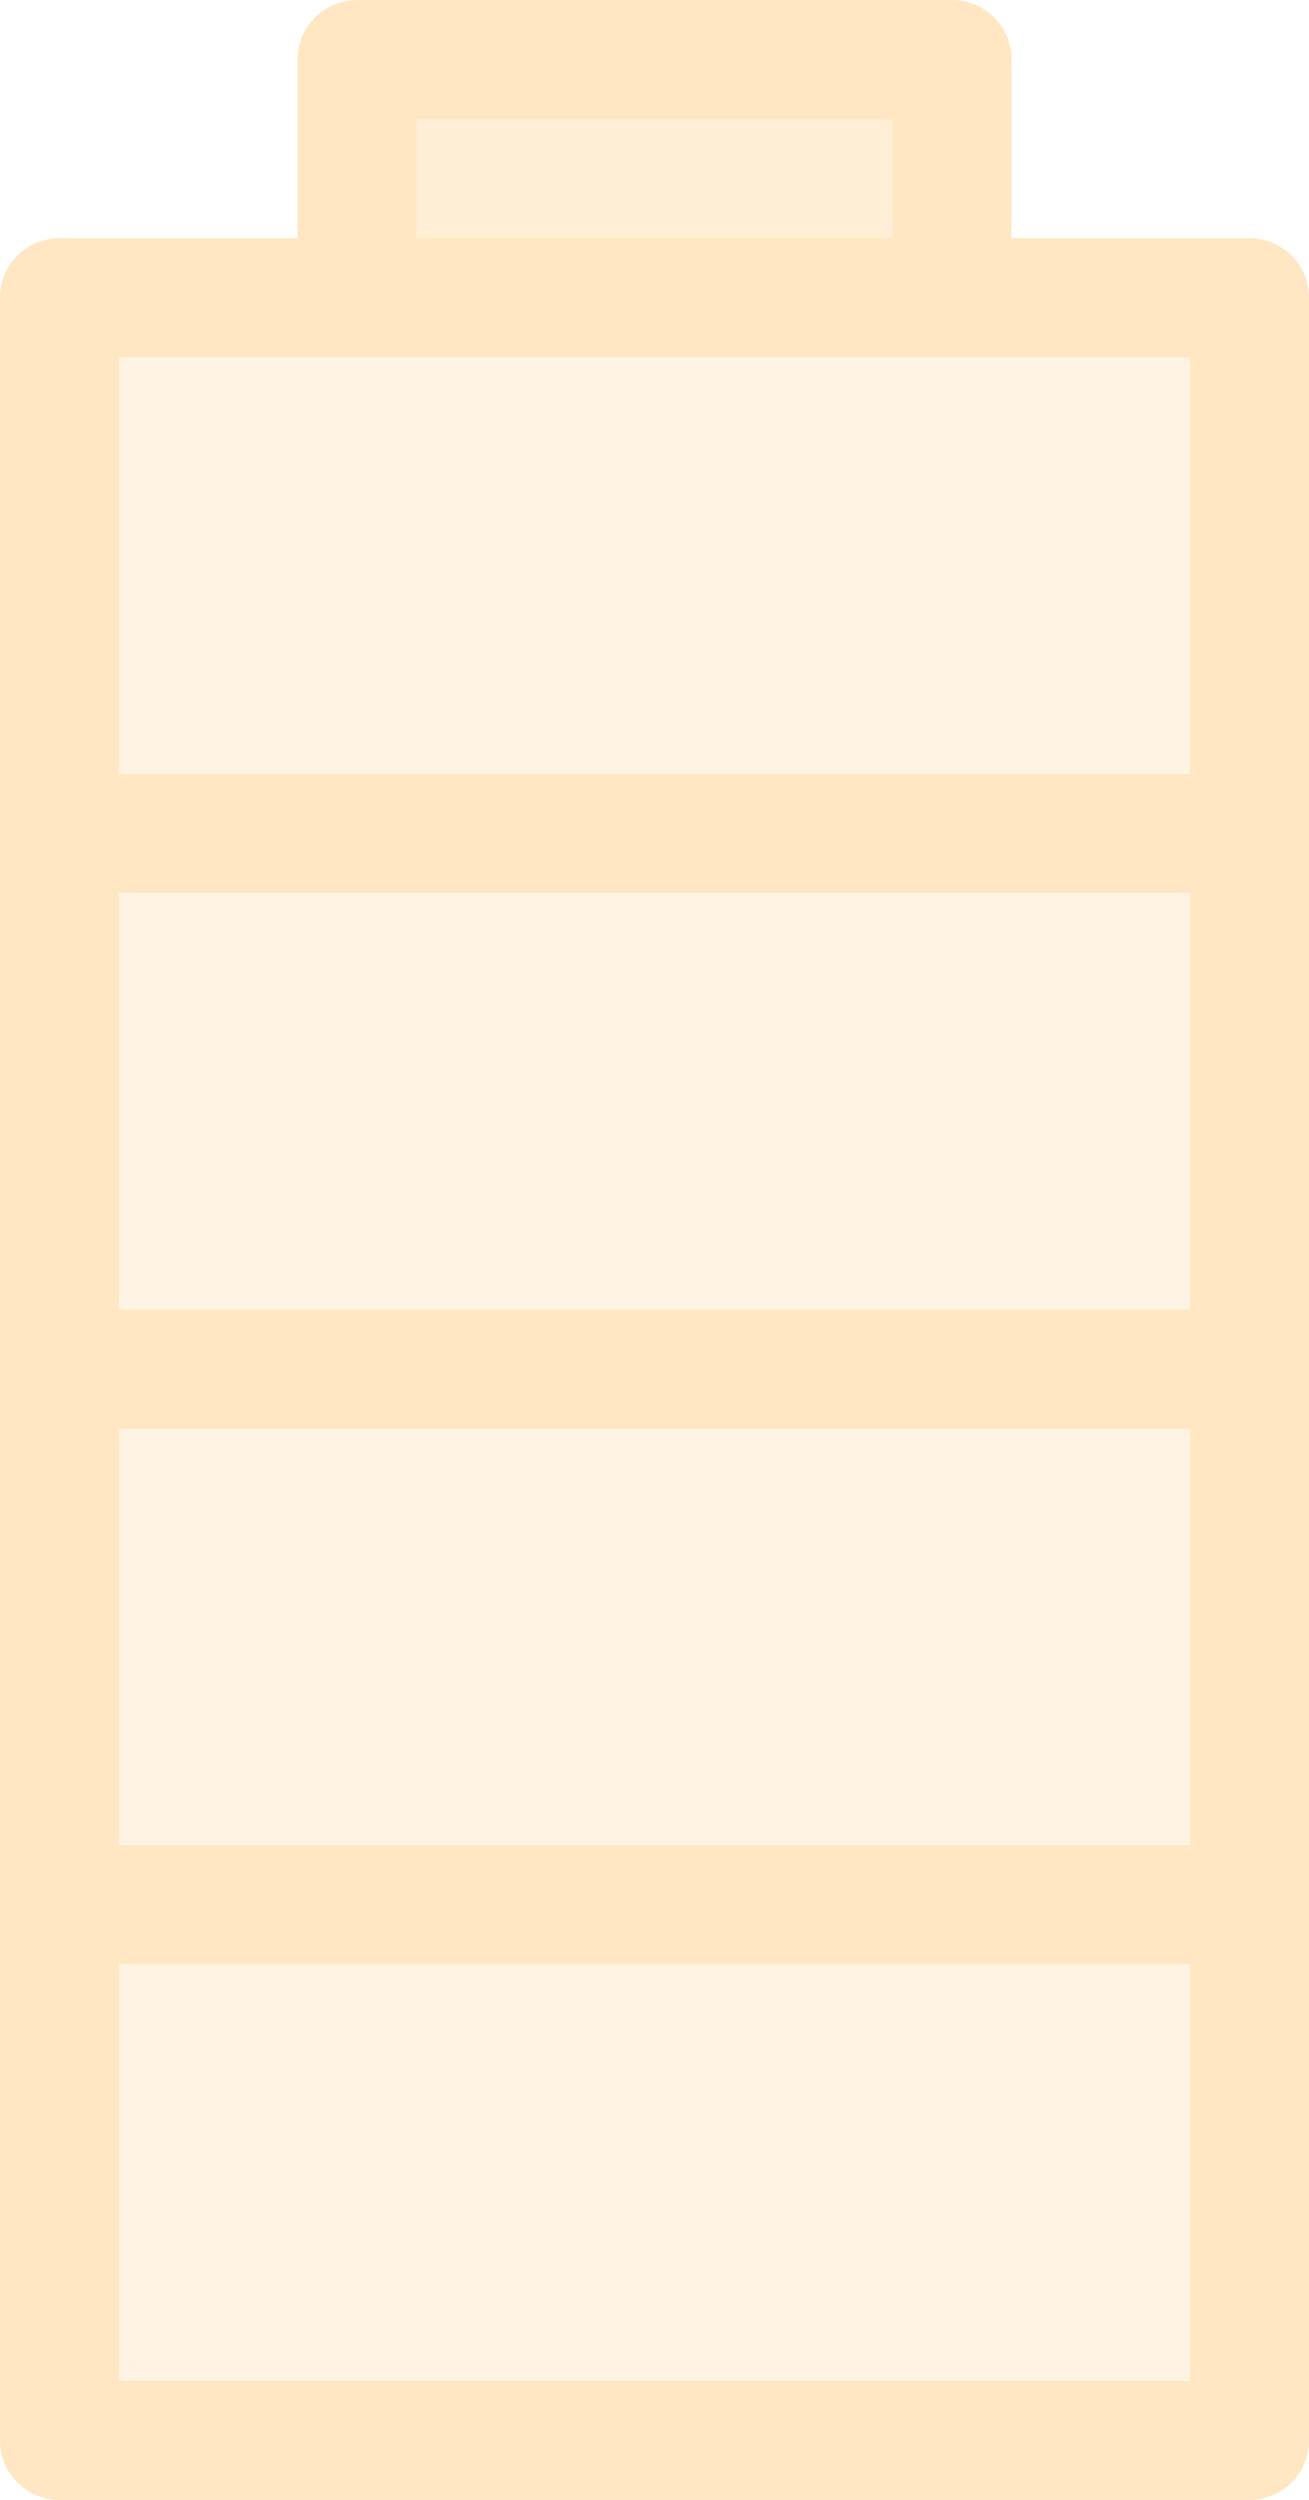 <svg xmlns="http://www.w3.org/2000/svg" width="22" height="42.004" viewBox="0 0 22 42.004">
  <defs>
    <style>
      .cls-1 {
        opacity: 0.25;
      }

      .cls-2 {
        fill: #ffd294;
      }

      .cls-3 {
        fill: #ffbe5c;
      }

      .cls-4 {
        fill: #ffa011;
      }
    </style>
  </defs>
  <g id="baterry" class="cls-1" transform="translate(-1014 19981)">
    <g id="Grupo_394" data-name="Grupo 394">
      <path id="Caminho_1566" data-name="Caminho 1566" class="cls-2" d="M21,16v9H1V16H21Z" transform="translate(1014 -19991.998)"/>
      <path id="Caminho_1567" data-name="Caminho 1567" class="cls-2" d="M1,34H21v9H1Z" transform="translate(1014 -19991.998)"/>
      <path id="Caminho_1568" data-name="Caminho 1568" class="cls-3" d="M16,12v4H6V12H16Z" transform="translate(1014 -19991.998)"/>
      <path id="Caminho_1569" data-name="Caminho 1569" class="cls-2" d="M1,25H21v9H1Z" transform="translate(1014 -19991.998)"/>
      <path id="Caminho_1570" data-name="Caminho 1570" class="cls-2" d="M1,43H21v9H1Z" transform="translate(1014 -19991.998)"/>
      <path id="Caminho_1573" data-name="Caminho 1573" class="cls-4" d="M21,53H1a1,1,0,0,1-1-1V16a1,1,0,0,1,1-1H21a1,1,0,0,1,1,1V52A1,1,0,0,1,21,53ZM2,51H20V17H2Z" transform="translate(1014 -19991.998)"/>
      <path id="Caminho_1574" data-name="Caminho 1574" class="cls-4" d="M21,44H1a1,1,0,0,1,0-2H21a1,1,0,0,1,0,2Z" transform="translate(1014 -19991.998)"/>
      <path id="Caminho_1575" data-name="Caminho 1575" class="cls-4" d="M21,35H1a1,1,0,0,1,0-2H21a1,1,0,0,1,0,2Z" transform="translate(1014 -19991.998)"/>
      <path id="Caminho_1576" data-name="Caminho 1576" class="cls-4" d="M21,26H1a1,1,0,0,1,0-2H21a1,1,0,0,1,0,2Z" transform="translate(1014 -19991.998)"/>
      <path id="Caminho_1577" data-name="Caminho 1577" class="cls-4" d="M6,17a1,1,0,0,1-1-1V12a1,1,0,0,1,2,0v4A1,1,0,0,1,6,17Z" transform="translate(1014 -19991.998)"/>
      <path id="Caminho_1578" data-name="Caminho 1578" class="cls-4" d="M16,13H6.1a1,1,0,0,1,0-2H16a1,1,0,0,1,0,2Z" transform="translate(1014 -19991.998)"/>
      <path id="Caminho_1579" data-name="Caminho 1579" class="cls-4" d="M16,17a1,1,0,0,1-1-1V12a1,1,0,0,1,2,0v4A1,1,0,0,1,16,17Z" transform="translate(1014 -19991.998)"/>
    </g>
  </g>
</svg>
